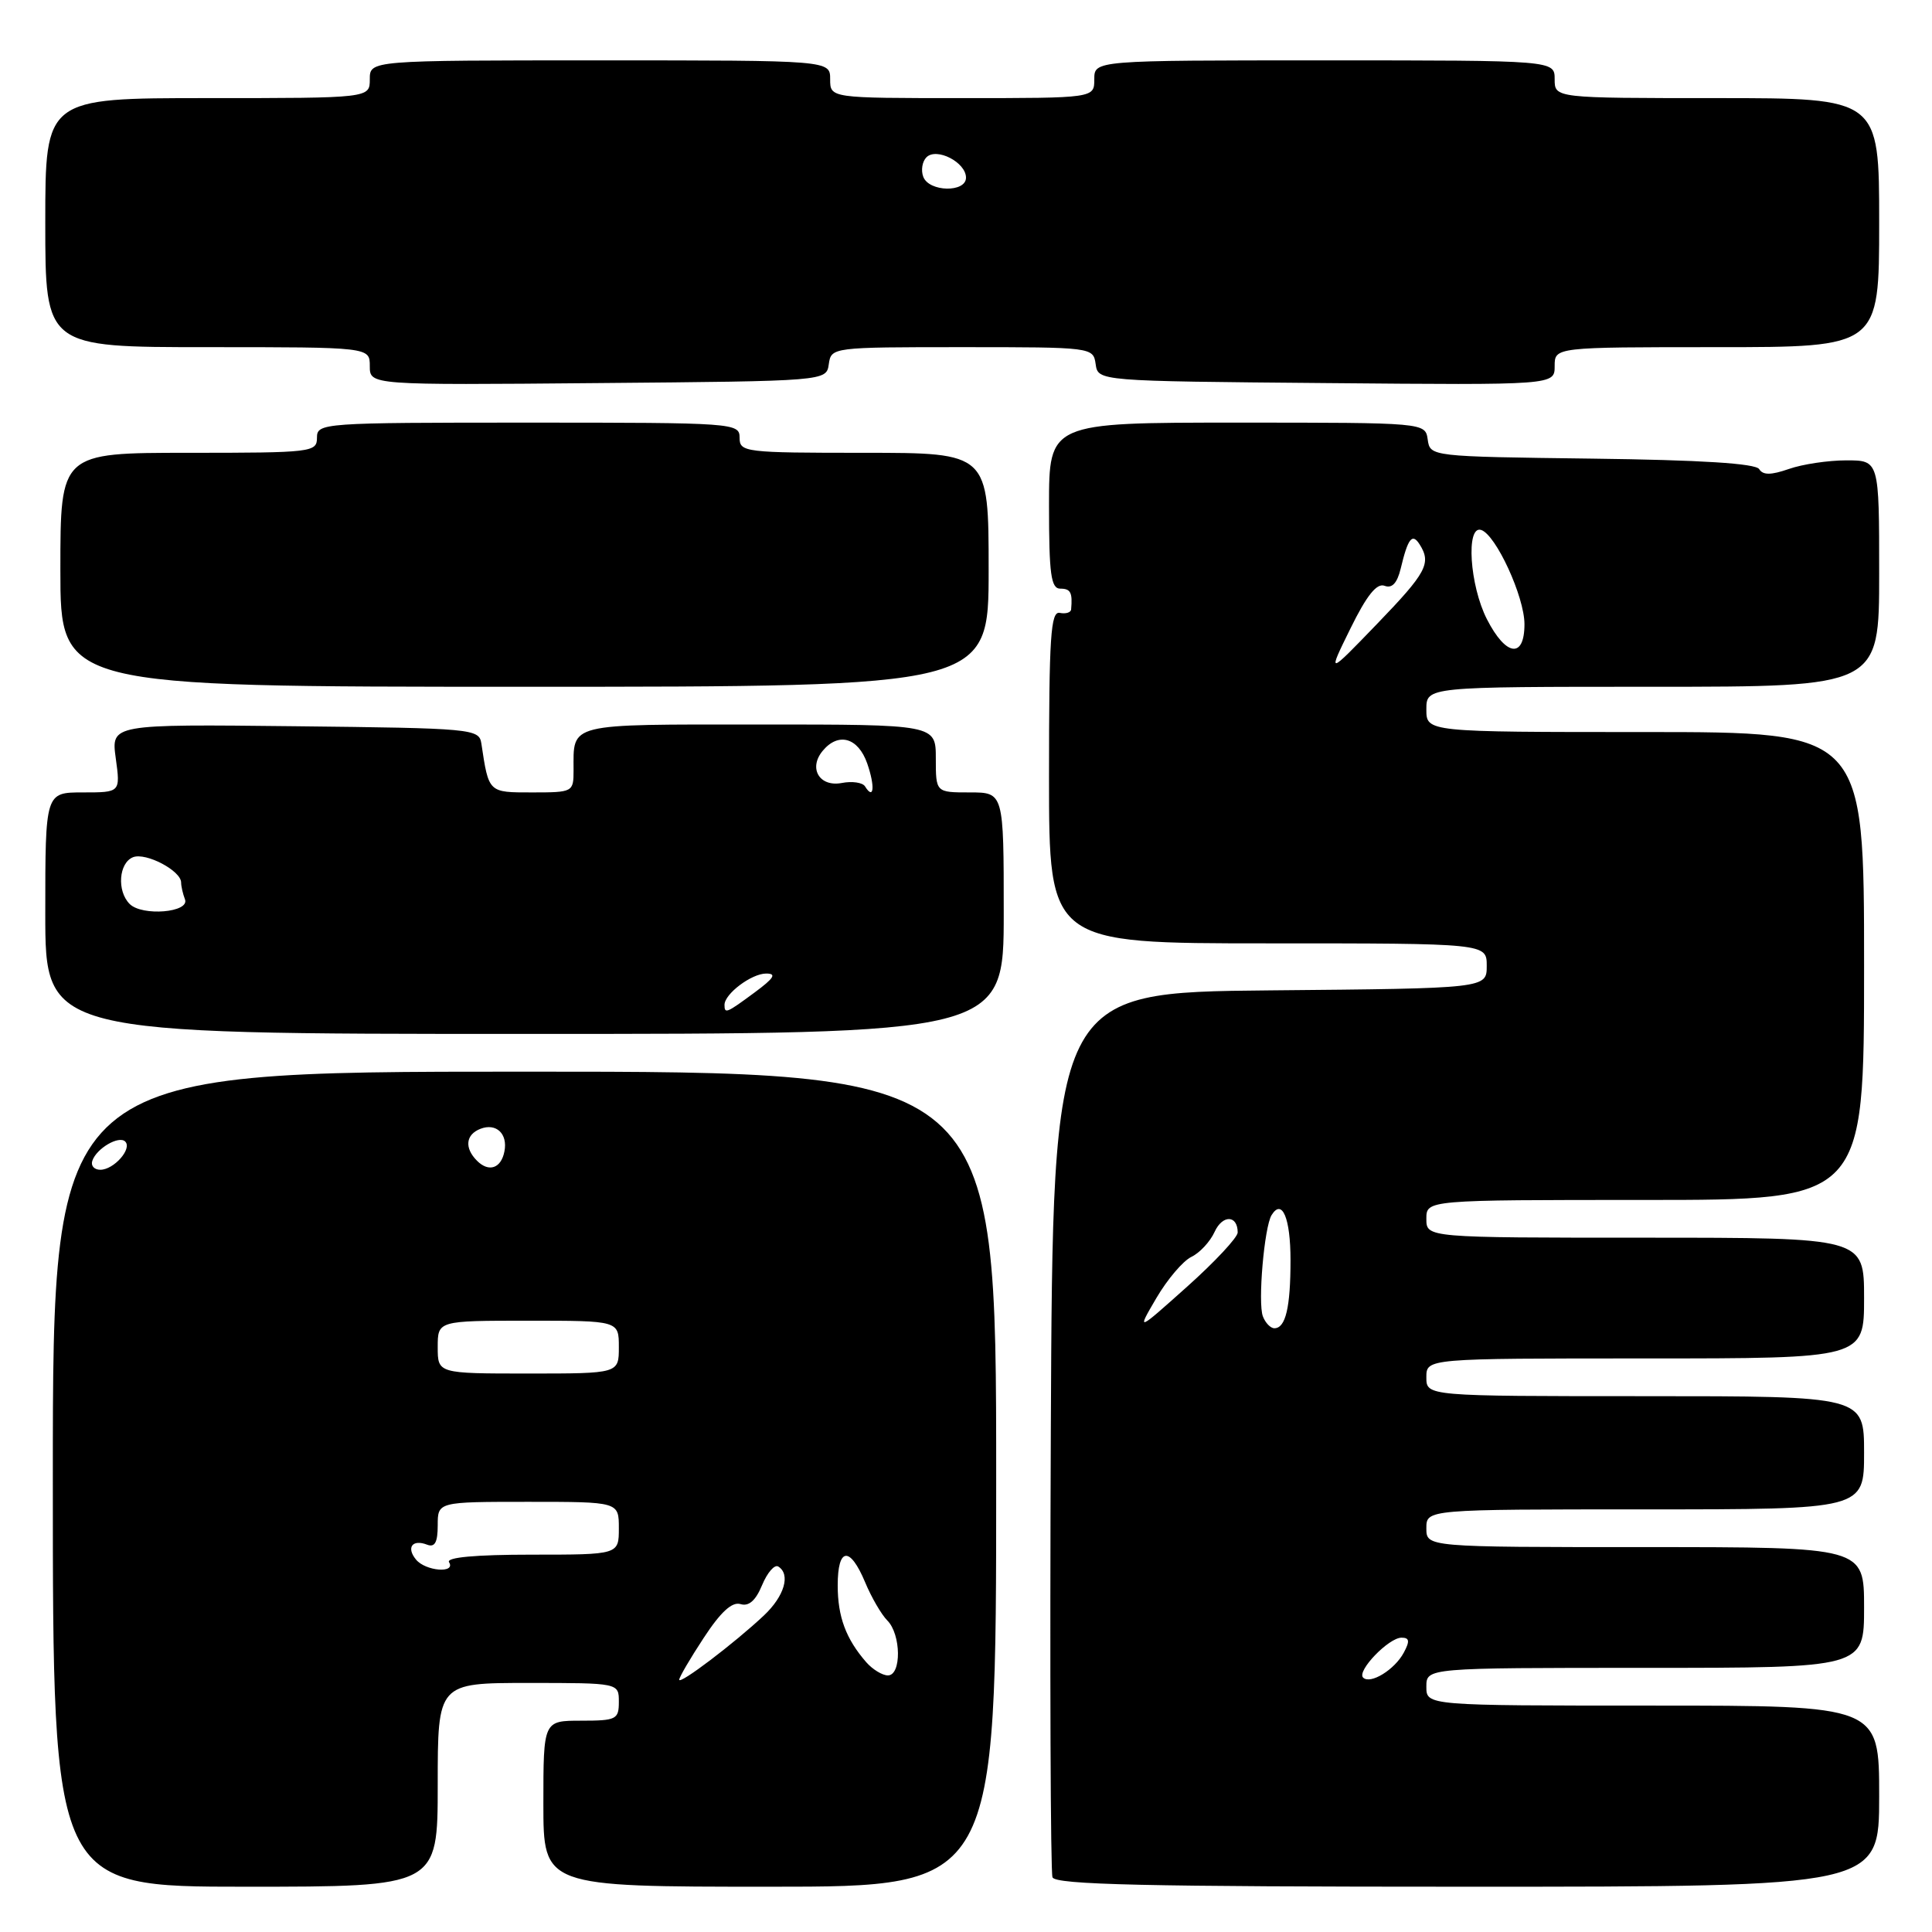 <?xml version="1.0" encoding="UTF-8" standalone="no"?>
<!DOCTYPE svg PUBLIC "-//W3C//DTD SVG 1.1//EN" "http://www.w3.org/Graphics/SVG/1.1/DTD/svg11.dtd" >
<svg xmlns="http://www.w3.org/2000/svg" xmlns:xlink="http://www.w3.org/1999/xlink" version="1.1" viewBox="0 0 256 256">
 <g >
 <path fill="currentColor"
d=" M 58.00 236.50 C 58.00 223.00 58.00 223.00 70.00 223.00 C 82.00 223.00 82.00 223.00 82.00 225.50 C 82.00 227.83 81.67 228.00 77.00 228.00 C 72.00 228.00 72.00 228.00 72.00 239.00 C 72.00 250.00 72.00 250.00 102.00 250.00 C 132.00 250.00 132.00 250.00 132.00 196.00 C 132.00 142.00 132.00 142.00 69.50 142.00 C 7.00 142.00 7.00 142.00 7.00 196.00 C 7.00 250.00 7.00 250.00 32.50 250.00 C 58.00 250.00 58.00 250.00 58.00 236.50 Z  M 249.00 238.00 C 249.00 226.00 249.00 226.00 219.00 226.00 C 189.00 226.00 189.00 226.00 189.00 223.50 C 189.00 221.00 189.00 221.00 218.00 221.00 C 247.00 221.00 247.00 221.00 247.00 213.00 C 247.00 205.00 247.00 205.00 218.00 205.00 C 189.00 205.00 189.00 205.00 189.00 202.50 C 189.00 200.00 189.00 200.00 218.00 200.00 C 247.00 200.00 247.00 200.00 247.00 192.50 C 247.00 185.00 247.00 185.00 218.00 185.00 C 189.00 185.00 189.00 185.00 189.00 182.50 C 189.00 180.00 189.00 180.00 218.00 180.00 C 247.00 180.00 247.00 180.00 247.00 172.00 C 247.00 164.00 247.00 164.00 218.00 164.00 C 189.00 164.00 189.00 164.00 189.00 161.50 C 189.00 159.00 189.00 159.00 218.00 159.00 C 247.00 159.00 247.00 159.00 247.00 128.00 C 247.00 97.00 247.00 97.00 218.00 97.00 C 189.00 97.00 189.00 97.00 189.00 94.00 C 189.00 91.00 189.00 91.00 219.00 91.00 C 249.00 91.00 249.00 91.00 249.00 76.00 C 249.00 61.00 249.00 61.00 244.65 61.00 C 242.26 61.00 238.83 61.51 237.04 62.14 C 234.65 62.97 233.60 62.97 233.10 62.16 C 232.63 61.41 225.38 60.95 210.95 60.77 C 189.56 60.50 189.50 60.49 189.18 58.25 C 188.86 56.00 188.86 56.00 163.93 56.00 C 139.00 56.00 139.00 56.00 139.00 67.00 C 139.00 76.11 139.26 78.00 140.50 78.00 C 141.86 78.00 142.13 78.51 141.93 80.75 C 141.90 81.16 141.22 81.37 140.43 81.21 C 139.22 80.96 139.00 84.34 139.00 102.96 C 139.00 125.00 139.00 125.00 168.00 125.00 C 197.00 125.00 197.00 125.00 197.00 127.98 C 197.00 130.97 197.00 130.97 168.25 131.23 C 139.50 131.50 139.50 131.50 139.24 189.50 C 139.10 221.40 139.20 248.06 139.46 248.75 C 139.83 249.73 151.77 250.00 194.47 250.00 C 249.00 250.00 249.00 250.00 249.00 238.00 Z  M 133.00 121.00 C 133.00 105.00 133.00 105.00 128.50 105.00 C 124.00 105.00 124.00 105.00 124.00 100.50 C 124.00 96.00 124.00 96.00 100.61 96.00 C 74.98 96.00 76.00 95.75 76.00 102.08 C 76.00 104.95 75.91 105.00 70.52 105.00 C 64.69 105.00 64.77 105.08 63.78 98.50 C 63.48 96.57 62.60 96.49 39.10 96.23 C 14.72 95.96 14.72 95.96 15.34 100.48 C 15.96 105.00 15.96 105.00 10.98 105.00 C 6.00 105.00 6.00 105.00 6.00 121.00 C 6.00 137.00 6.00 137.00 69.50 137.00 C 133.00 137.00 133.00 137.00 133.00 121.00 Z  M 131.00 75.50 C 131.00 60.00 131.00 60.00 114.50 60.00 C 98.67 60.00 98.00 59.92 98.00 58.00 C 98.00 56.05 97.33 56.00 70.00 56.00 C 42.67 56.00 42.00 56.05 42.00 58.00 C 42.00 59.92 41.33 60.00 25.00 60.00 C 8.00 60.00 8.00 60.00 8.00 75.50 C 8.00 91.00 8.00 91.00 69.50 91.00 C 131.00 91.00 131.00 91.00 131.00 75.50 Z  M 109.82 48.25 C 110.14 46.02 110.26 46.00 127.50 46.00 C 144.74 46.00 144.86 46.02 145.18 48.25 C 145.50 50.50 145.50 50.50 175.75 50.76 C 206.00 51.03 206.00 51.03 206.00 48.51 C 206.00 46.00 206.00 46.00 227.50 46.00 C 249.00 46.00 249.00 46.00 249.00 29.50 C 249.00 13.00 249.00 13.00 227.50 13.00 C 206.00 13.00 206.00 13.00 206.00 10.50 C 206.00 8.00 206.00 8.00 175.50 8.00 C 145.00 8.00 145.00 8.00 145.00 10.50 C 145.00 13.00 145.00 13.00 127.50 13.00 C 110.00 13.00 110.00 13.00 110.00 10.50 C 110.00 8.00 110.00 8.00 79.50 8.00 C 49.00 8.00 49.00 8.00 49.00 10.50 C 49.00 13.00 49.00 13.00 27.50 13.00 C 6.00 13.00 6.00 13.00 6.00 29.50 C 6.00 46.00 6.00 46.00 27.50 46.00 C 49.00 46.00 49.00 46.00 49.00 48.51 C 49.00 51.03 49.00 51.03 79.25 50.76 C 109.50 50.50 109.50 50.50 109.82 48.25 Z  M 90.00 222.57 C 90.00 222.24 91.46 219.74 93.25 217.02 C 95.49 213.60 97.00 212.21 98.12 212.55 C 99.22 212.89 100.13 212.09 100.98 210.04 C 101.67 208.38 102.63 207.27 103.12 207.57 C 104.79 208.60 103.94 211.50 101.22 214.06 C 97.33 217.72 90.00 223.28 90.00 222.57 Z  M 114.78 220.25 C 112.09 217.16 111.00 214.23 111.00 210.07 C 111.00 205.02 112.61 204.83 114.63 209.65 C 115.46 211.65 116.79 213.93 117.57 214.72 C 119.41 216.55 119.47 222.00 117.65 222.00 C 116.92 222.00 115.62 221.21 114.78 220.25 Z  M 55.13 206.66 C 53.80 205.05 54.64 203.92 56.60 204.68 C 57.62 205.07 58.00 204.36 58.00 202.11 C 58.00 199.00 58.00 199.00 70.00 199.00 C 82.00 199.00 82.00 199.00 82.00 202.50 C 82.00 206.00 82.00 206.00 70.44 206.00 C 62.99 206.00 59.10 206.36 59.50 207.00 C 60.44 208.51 56.41 208.20 55.13 206.66 Z  M 58.00 178.50 C 58.00 175.00 58.00 175.00 70.00 175.00 C 82.00 175.00 82.00 175.00 82.00 178.50 C 82.00 182.00 82.00 182.00 70.00 182.00 C 58.00 182.00 58.00 182.00 58.00 178.50 Z  M 12.23 153.82 C 12.77 152.18 15.76 150.43 16.59 151.26 C 17.55 152.21 15.09 155.00 13.29 155.00 C 12.49 155.00 12.01 154.47 12.23 153.82 Z  M 63.21 153.81 C 61.51 152.11 61.70 150.33 63.67 149.57 C 65.75 148.77 67.30 150.23 66.84 152.56 C 66.41 154.81 64.78 155.38 63.21 153.81 Z  M 180.62 222.29 C 179.75 221.42 184.01 217.00 185.71 217.00 C 186.76 217.00 186.83 217.46 186.01 218.98 C 184.80 221.25 181.57 223.23 180.62 222.29 Z  M 153.23 171.99 C 154.68 169.52 156.76 167.07 157.87 166.54 C 158.97 166.01 160.35 164.53 160.94 163.23 C 161.99 160.93 164.00 160.98 164.00 163.31 C 164.00 163.96 160.98 167.20 157.30 170.49 C 150.60 176.48 150.60 176.48 153.23 171.99 Z  M 167.34 174.43 C 166.65 172.65 167.52 162.59 168.49 161.01 C 169.89 158.75 171.00 161.40 171.00 166.98 C 171.00 173.25 170.35 176.00 168.86 176.00 C 168.35 176.00 167.67 175.29 167.34 174.43 Z  M 178.94 83.28 C 181.09 78.90 182.43 77.23 183.46 77.62 C 184.45 78.00 185.13 77.28 185.60 75.34 C 186.56 71.31 187.13 70.59 188.11 72.14 C 189.69 74.64 189.03 75.87 182.44 82.70 C 175.88 89.50 175.88 89.50 178.94 83.28 Z  M 197.02 82.04 C 194.74 77.57 194.22 69.59 196.25 70.22 C 198.20 70.82 202.00 79.07 202.00 82.71 C 202.00 87.31 199.54 86.98 197.02 82.04 Z  M 96.00 133.15 C 96.00 131.69 99.58 129.00 101.52 129.00 C 102.94 129.00 102.57 129.60 100.00 131.50 C 96.25 134.27 96.00 134.37 96.00 133.15 Z  M 17.18 119.78 C 15.46 118.06 15.74 114.32 17.64 113.58 C 19.35 112.93 24.00 115.38 24.00 116.94 C 24.00 117.43 24.23 118.44 24.51 119.17 C 25.17 120.91 18.84 121.44 17.18 119.78 Z  M 114.62 104.20 C 114.31 103.69 112.92 103.48 111.54 103.75 C 108.58 104.31 107.09 101.80 109.01 99.49 C 111.09 96.98 113.71 97.73 114.91 101.16 C 115.97 104.22 115.80 106.10 114.62 104.20 Z  M 122.34 23.43 C 122.01 22.57 122.20 21.40 122.76 20.84 C 124.10 19.50 128.00 21.51 128.00 23.54 C 128.00 25.54 123.11 25.45 122.34 23.43 Z "/>
</g>
</svg>